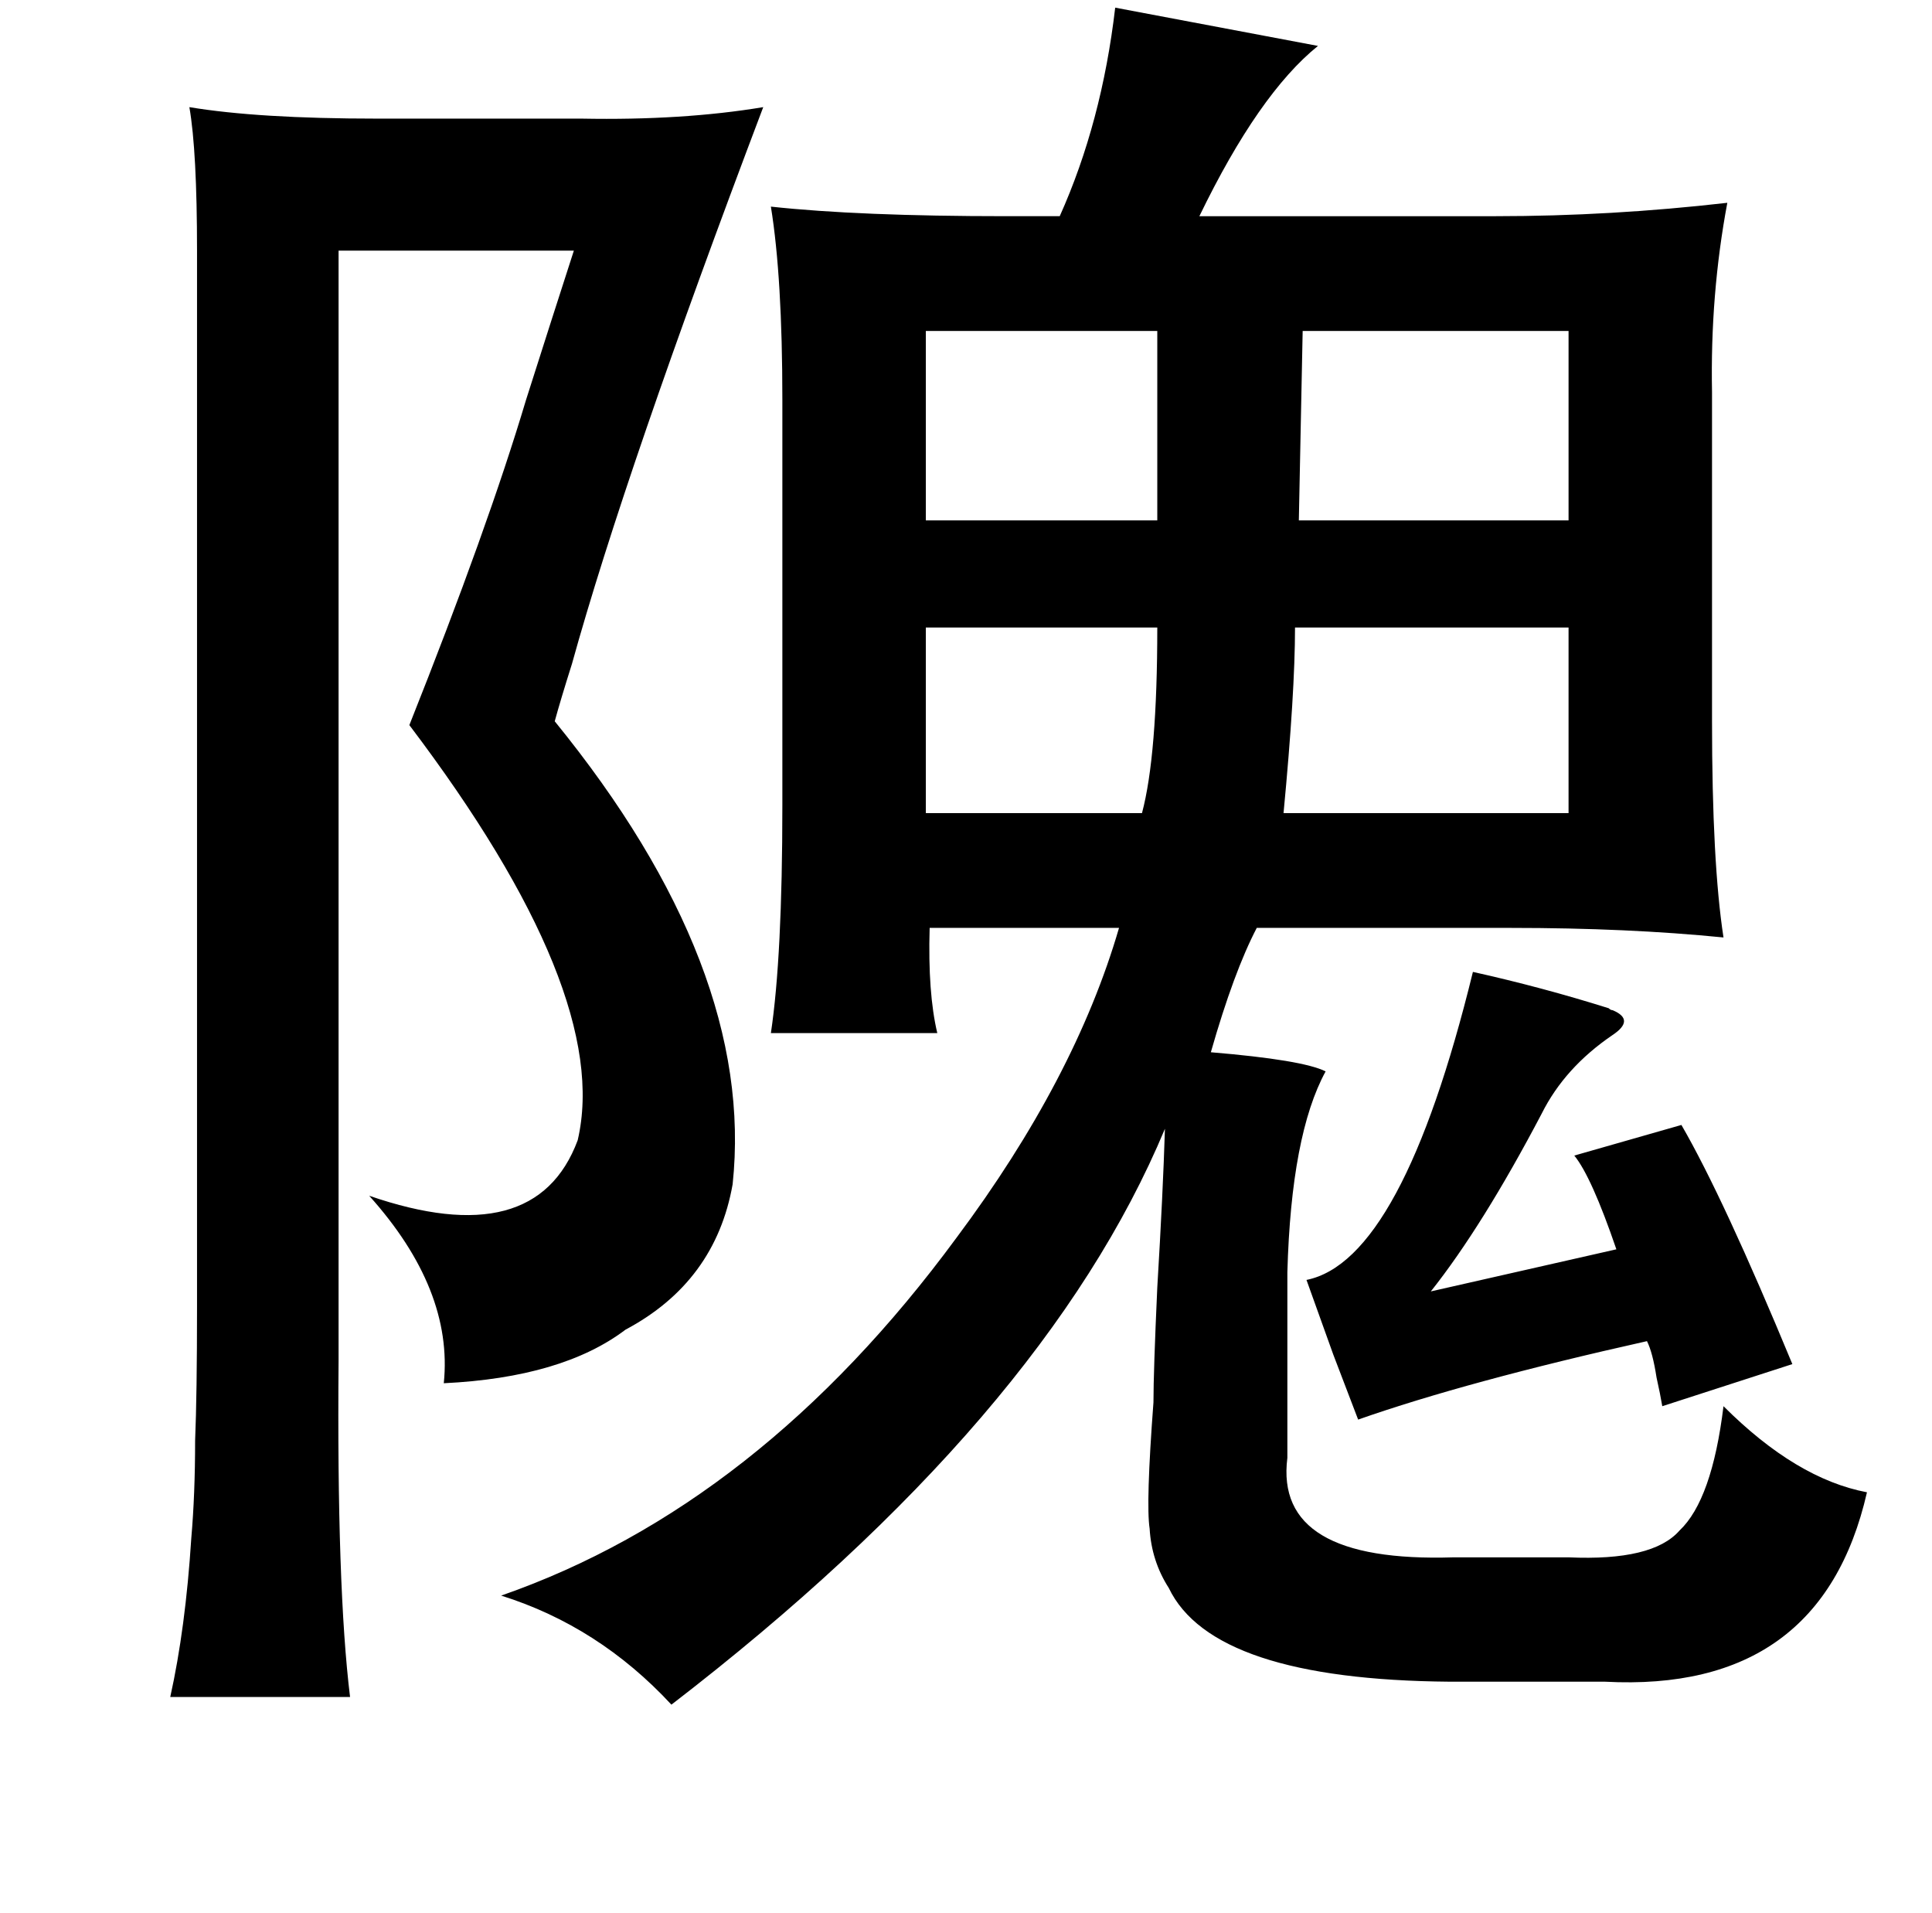 <?xml version="1.0" standalone="no"?>
<!DOCTYPE svg PUBLIC "-//W3C//DTD SVG 1.1//EN" "http://www.w3.org/Graphics/SVG/1.1/DTD/svg11.dtd" >
<svg xmlns="http://www.w3.org/2000/svg" xmlns:xlink="http://www.w3.org/1999/xlink" version="1.1" viewBox="-10 0 1010 1000">
   <path fill="currentColor"
d="M573 4l106 20q-31 25 -62 89h155q60 0 121 -7q-9 48 -8 99v172q0 74 6 113q-50 -5 -111 -5h-133q-12 23 -24 65q48 4 60 10q-18 33 -20 105v97q-7 55 87 52h60q44 2 58 -14q17 -16 23 -65q38 38 75 45q-24 105 -137 99h-81q-124 -1 -147 -49q-9 -14 -10 -31q-2 -13 2 -66
q0 -16 2 -60q3 -50 4 -83q-63 151 -258 301q-38 -41 -89 -57q135 -47 238 -187q62 -83 85 -162h-99q-1 34 4 55h-87q6 -40 6 -119v-212q0 -64 -6 -101q46 5 123 5h28q22 -49 29 -109zM89 56q36 6 98 6h107q53 1 95 -6q-72 190 -100 291q-6 19 -9 30q105 129 93 242
q-9 51 -56 76q-33 25 -95 28q5 -49 -39 -98q87 30 109 -29q18 -77 -88 -217q41 -103 61 -170q14 -44 25 -78h-123v552v28q-1 119 6 176h-94q8 -36 11 -83q2 -23 2 -51q1 -24 1 -70v-552q0 -52 -4 -75zM474 173v99h121v-99h-121zM671 173l-2 99h141v-99h-139zM474 328v97h113
q8 -30 8 -97h-121zM667 328q0 34 -6 97h149v-97h-143zM673 669q50 -10 87 -161q36 8 71 19q1 1 2 1q12 5 0 13q-25 17 -37 41q-31 59 -58 93l97 -22q-13 -38 -22 -49l56 -16q22 38 58 125l-68 22q-1 -6 -3 -15q-2 -13 -5 -19q-94 21 -151 41q-3 -8 -13 -34q-9 -25 -14 -39z
" />
</svg>

